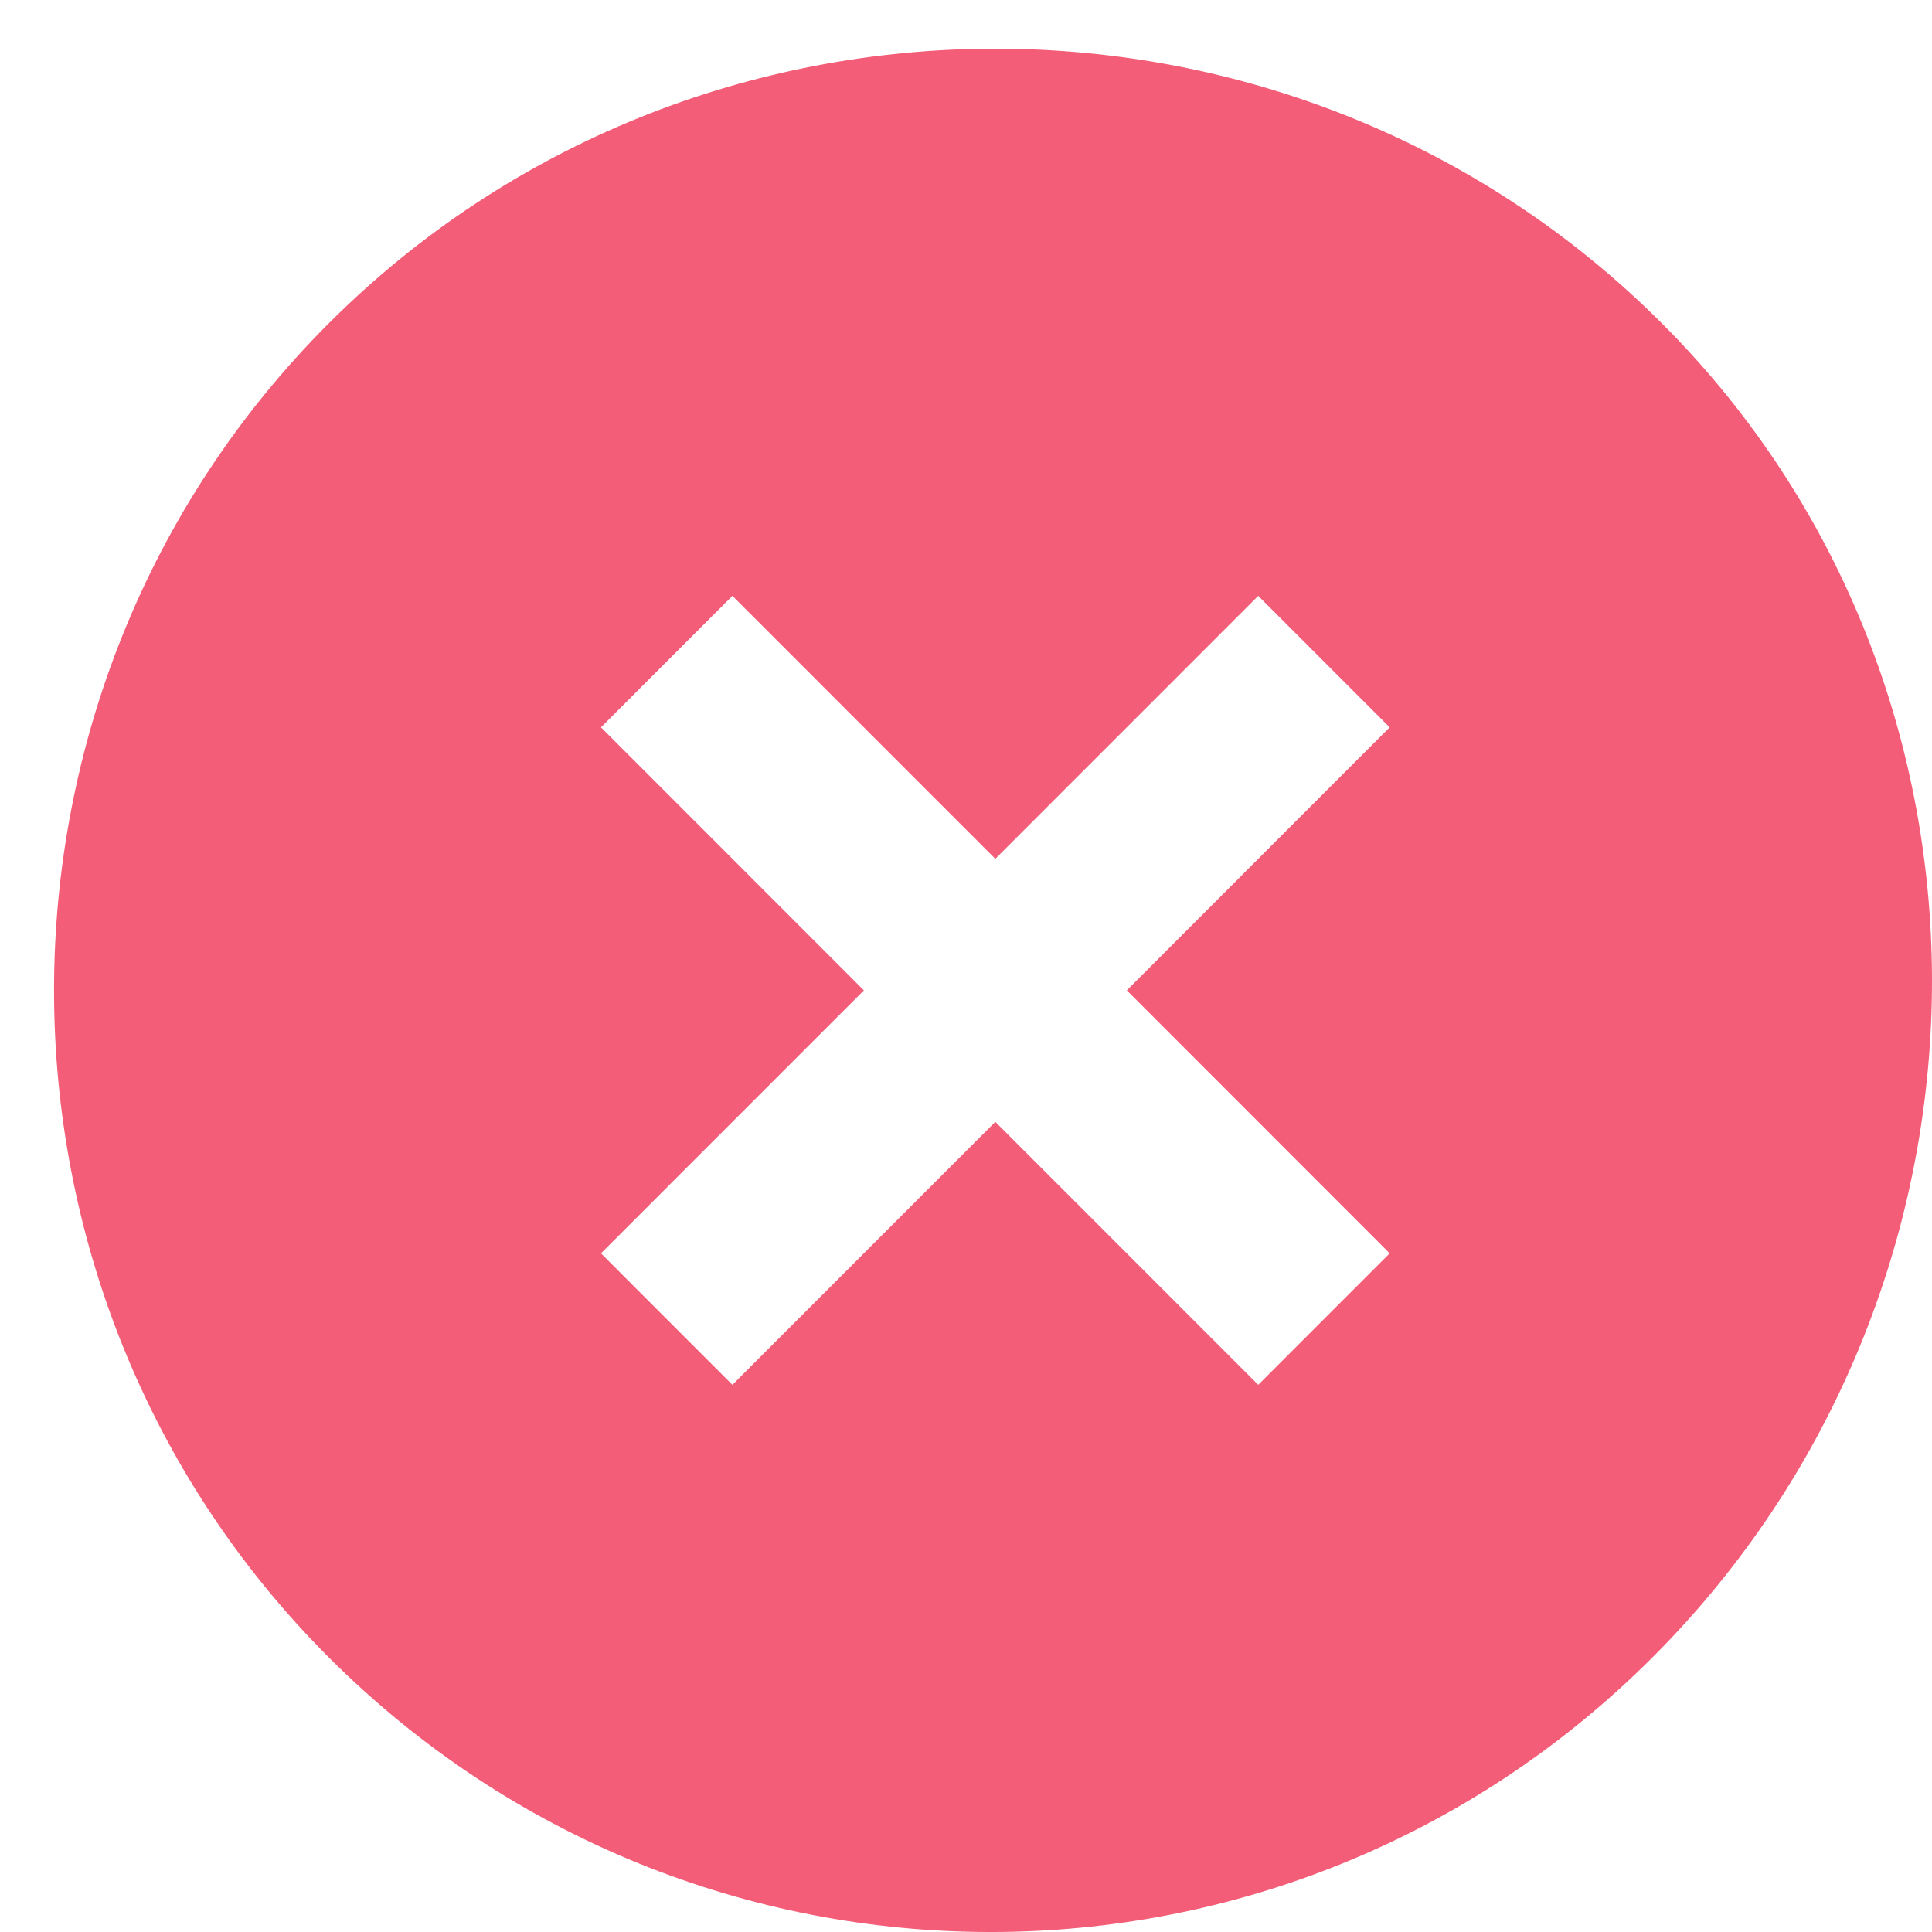 <svg width="34" height="34" viewBox="0 0 34 34" fill="none" xmlns="http://www.w3.org/2000/svg">
<path d="M29.248 5.692C22.804 -0.755 12.229 -0.755 5.784 5.692C-0.66 12.139 -0.66 22.718 5.784 29.165C12.229 35.612 22.639 35.612 29.083 29.165C35.528 22.718 35.693 12.139 29.248 5.692ZM22.143 24.371L17.516 19.743L12.889 24.371L10.576 22.057L15.203 17.429L10.576 12.8L12.889 10.486L17.516 15.114L22.143 10.486L24.456 12.8L19.83 17.429L24.456 22.057L22.143 24.371Z" fill="#F35D78"/>
</svg>
